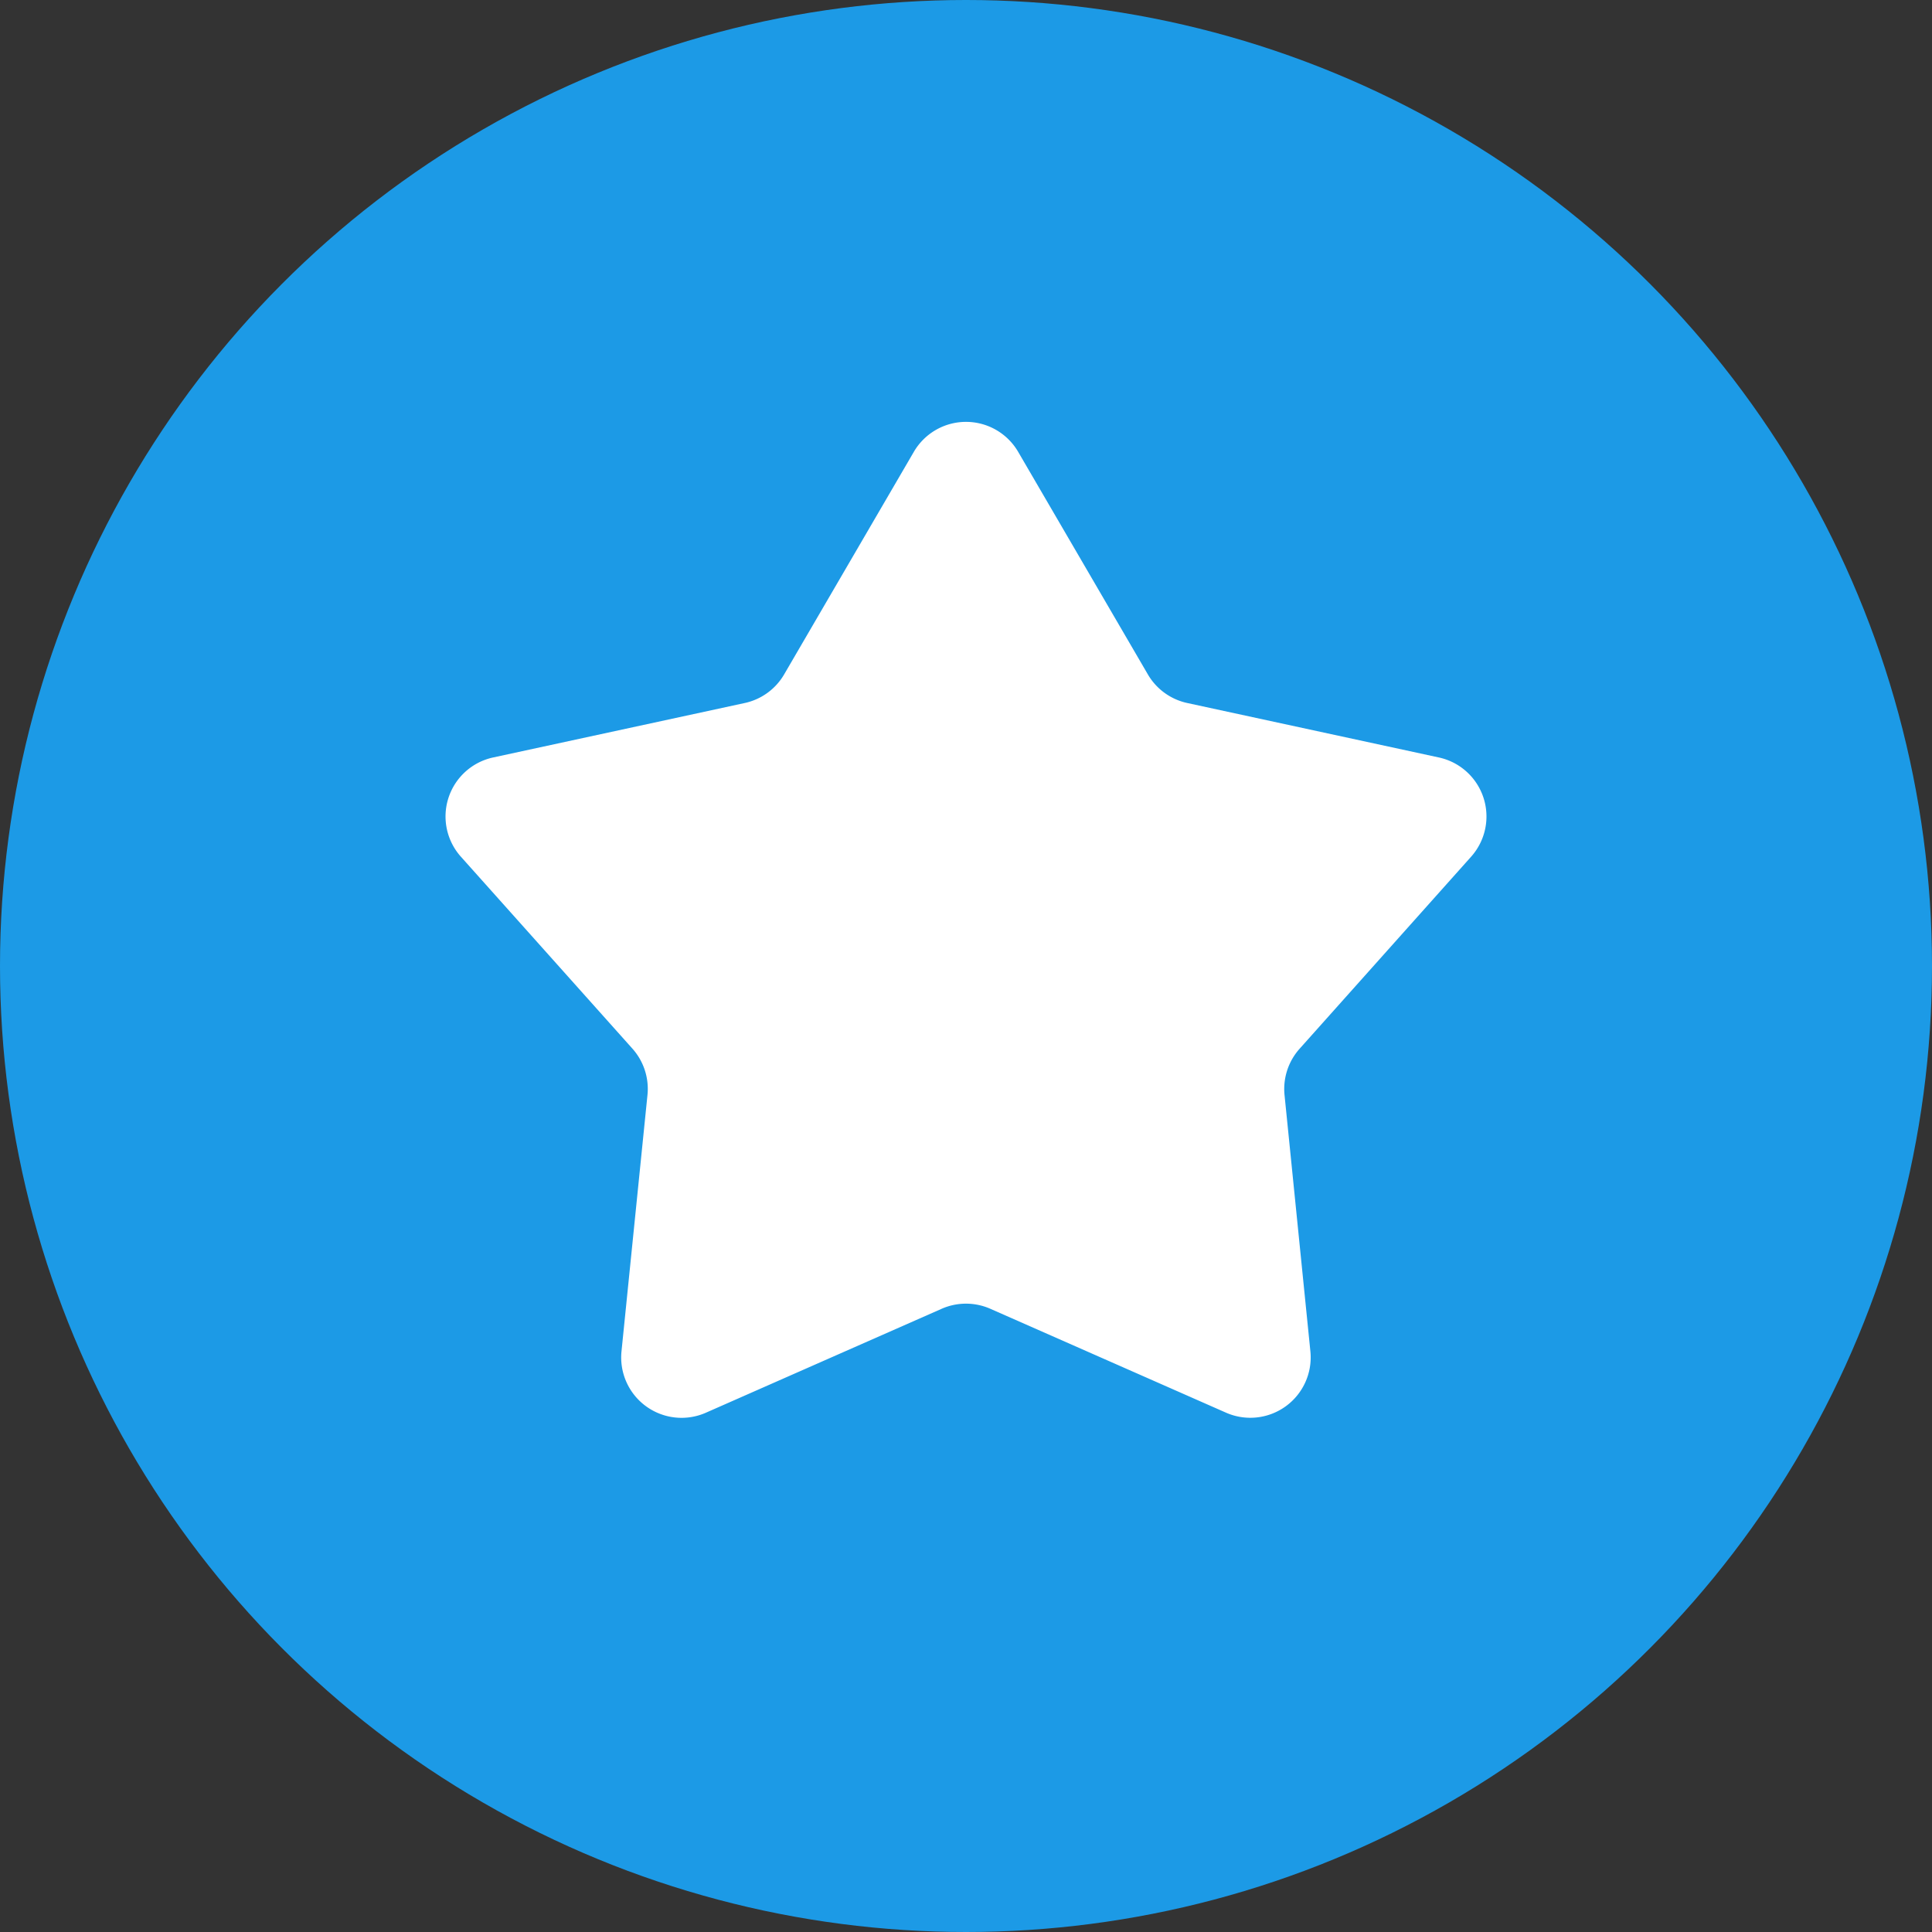<svg width="16" height="16" fill="none" xmlns="http://www.w3.org/2000/svg"><rect width="100%" height="100%" fill="#333333" stroke="none"/><g clip-path="url(#clip0_63_2256)"><circle cx="8" cy="8" r="8" fill="#1C9AE6"/><path d="M7.568 3.742a.5.5 0 01.864 0l1.074 1.843a.5.5 0 00.326.237l2.084.451a.5.5 0 01.267.822l-1.42 1.59a.5.5 0 00-.125.384l.214 2.122a.5.5 0 01-.699.508l-1.951-.86a.5.5 0 00-.404 0l-1.951.86a.5.5 0 01-.7-.508l.215-2.122a.5.5 0 00-.124-.384l-1.421-1.59a.5.5 0 01.267-.822l2.084-.451a.5.5 0 00.326-.237l1.074-1.843z" fill="#fff"/></g><defs><clipPath id="clip0_63_2256"><path fill="#fff" d="M0 0h16v16H0z"/></clipPath></defs></svg>